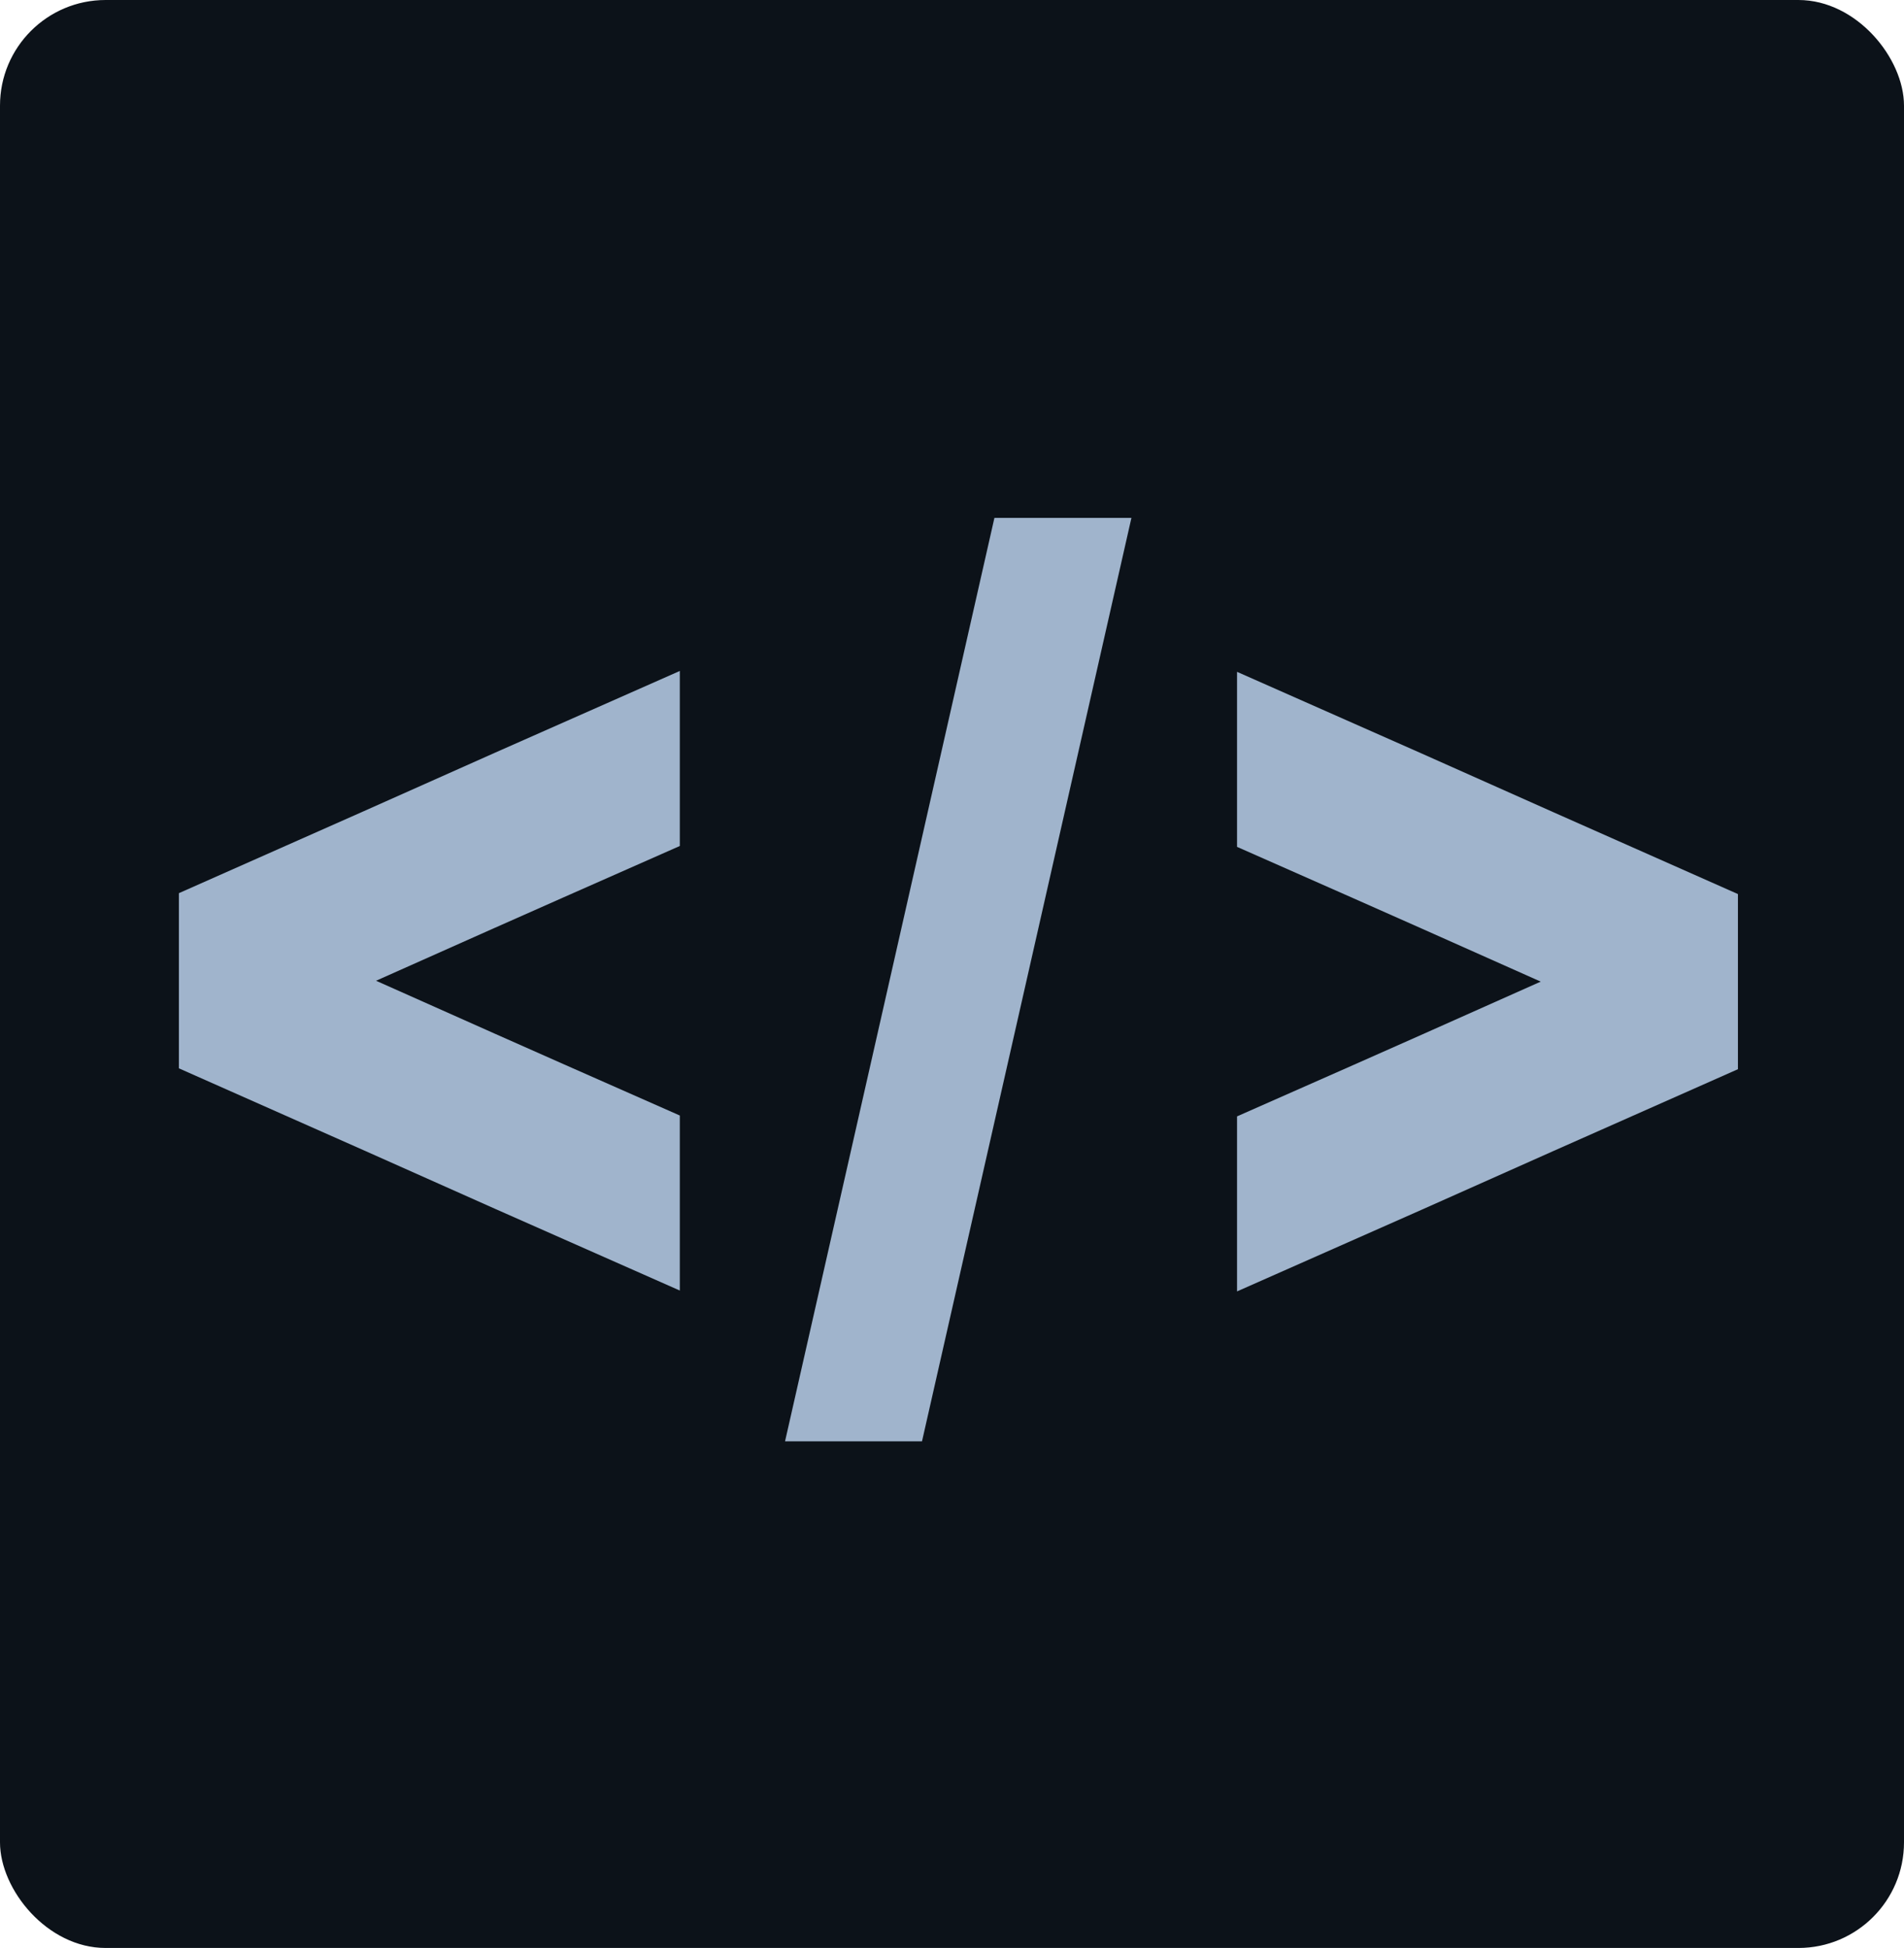 <?xml version="1.0" encoding="UTF-8"?>
<svg id="Layer_2" data-name="Layer 2" xmlns="http://www.w3.org/2000/svg" viewBox="0 0 901.49 922.39">
  <defs>
    <style>
      .cls-1 {
        fill: #0c1219;
      }

      .cls-2 {
        fill: #a0b4cc;
      }
    </style>
  </defs>
  <g id="Layer_1-2" data-name="Layer 1">
    <rect class="cls-1" width="901.49" height="922.39" rx="50" ry="50"/>
    <g>
      <path class="cls-2" d="M234.36,439.3l-56.31,25.1,56.31,25.1,32.22,14.29,55.29,24.42v82.88l-87.51-38.71-62.36-27.8-87.3-38.71v-82.94l87.3-38.71,62.36-27.8,87.51-38.71v82.88l-55.29,24.43-32.22,14.29Z"/>
      <path class="cls-2" d="M535.7,245.22l-36.17,159.53-17.67,77.94-45.32,199.81h-64.85l45.32-199.81,17.66-77.94,36.16-159.53h64.86Z"/>
      <path class="cls-2" d="M822.86,423.35v82.93l-87.3,38.71-62.36,27.8-87.5,38.71v-82.88l55.29-24.42,32.21-14.29,56.29-25.1-56.29-25.09-32.21-14.29-55.29-24.43v-82.88l87.5,38.71,62.36,27.8,87.3,38.72Z"/>
    </g>
  </g>
</svg>